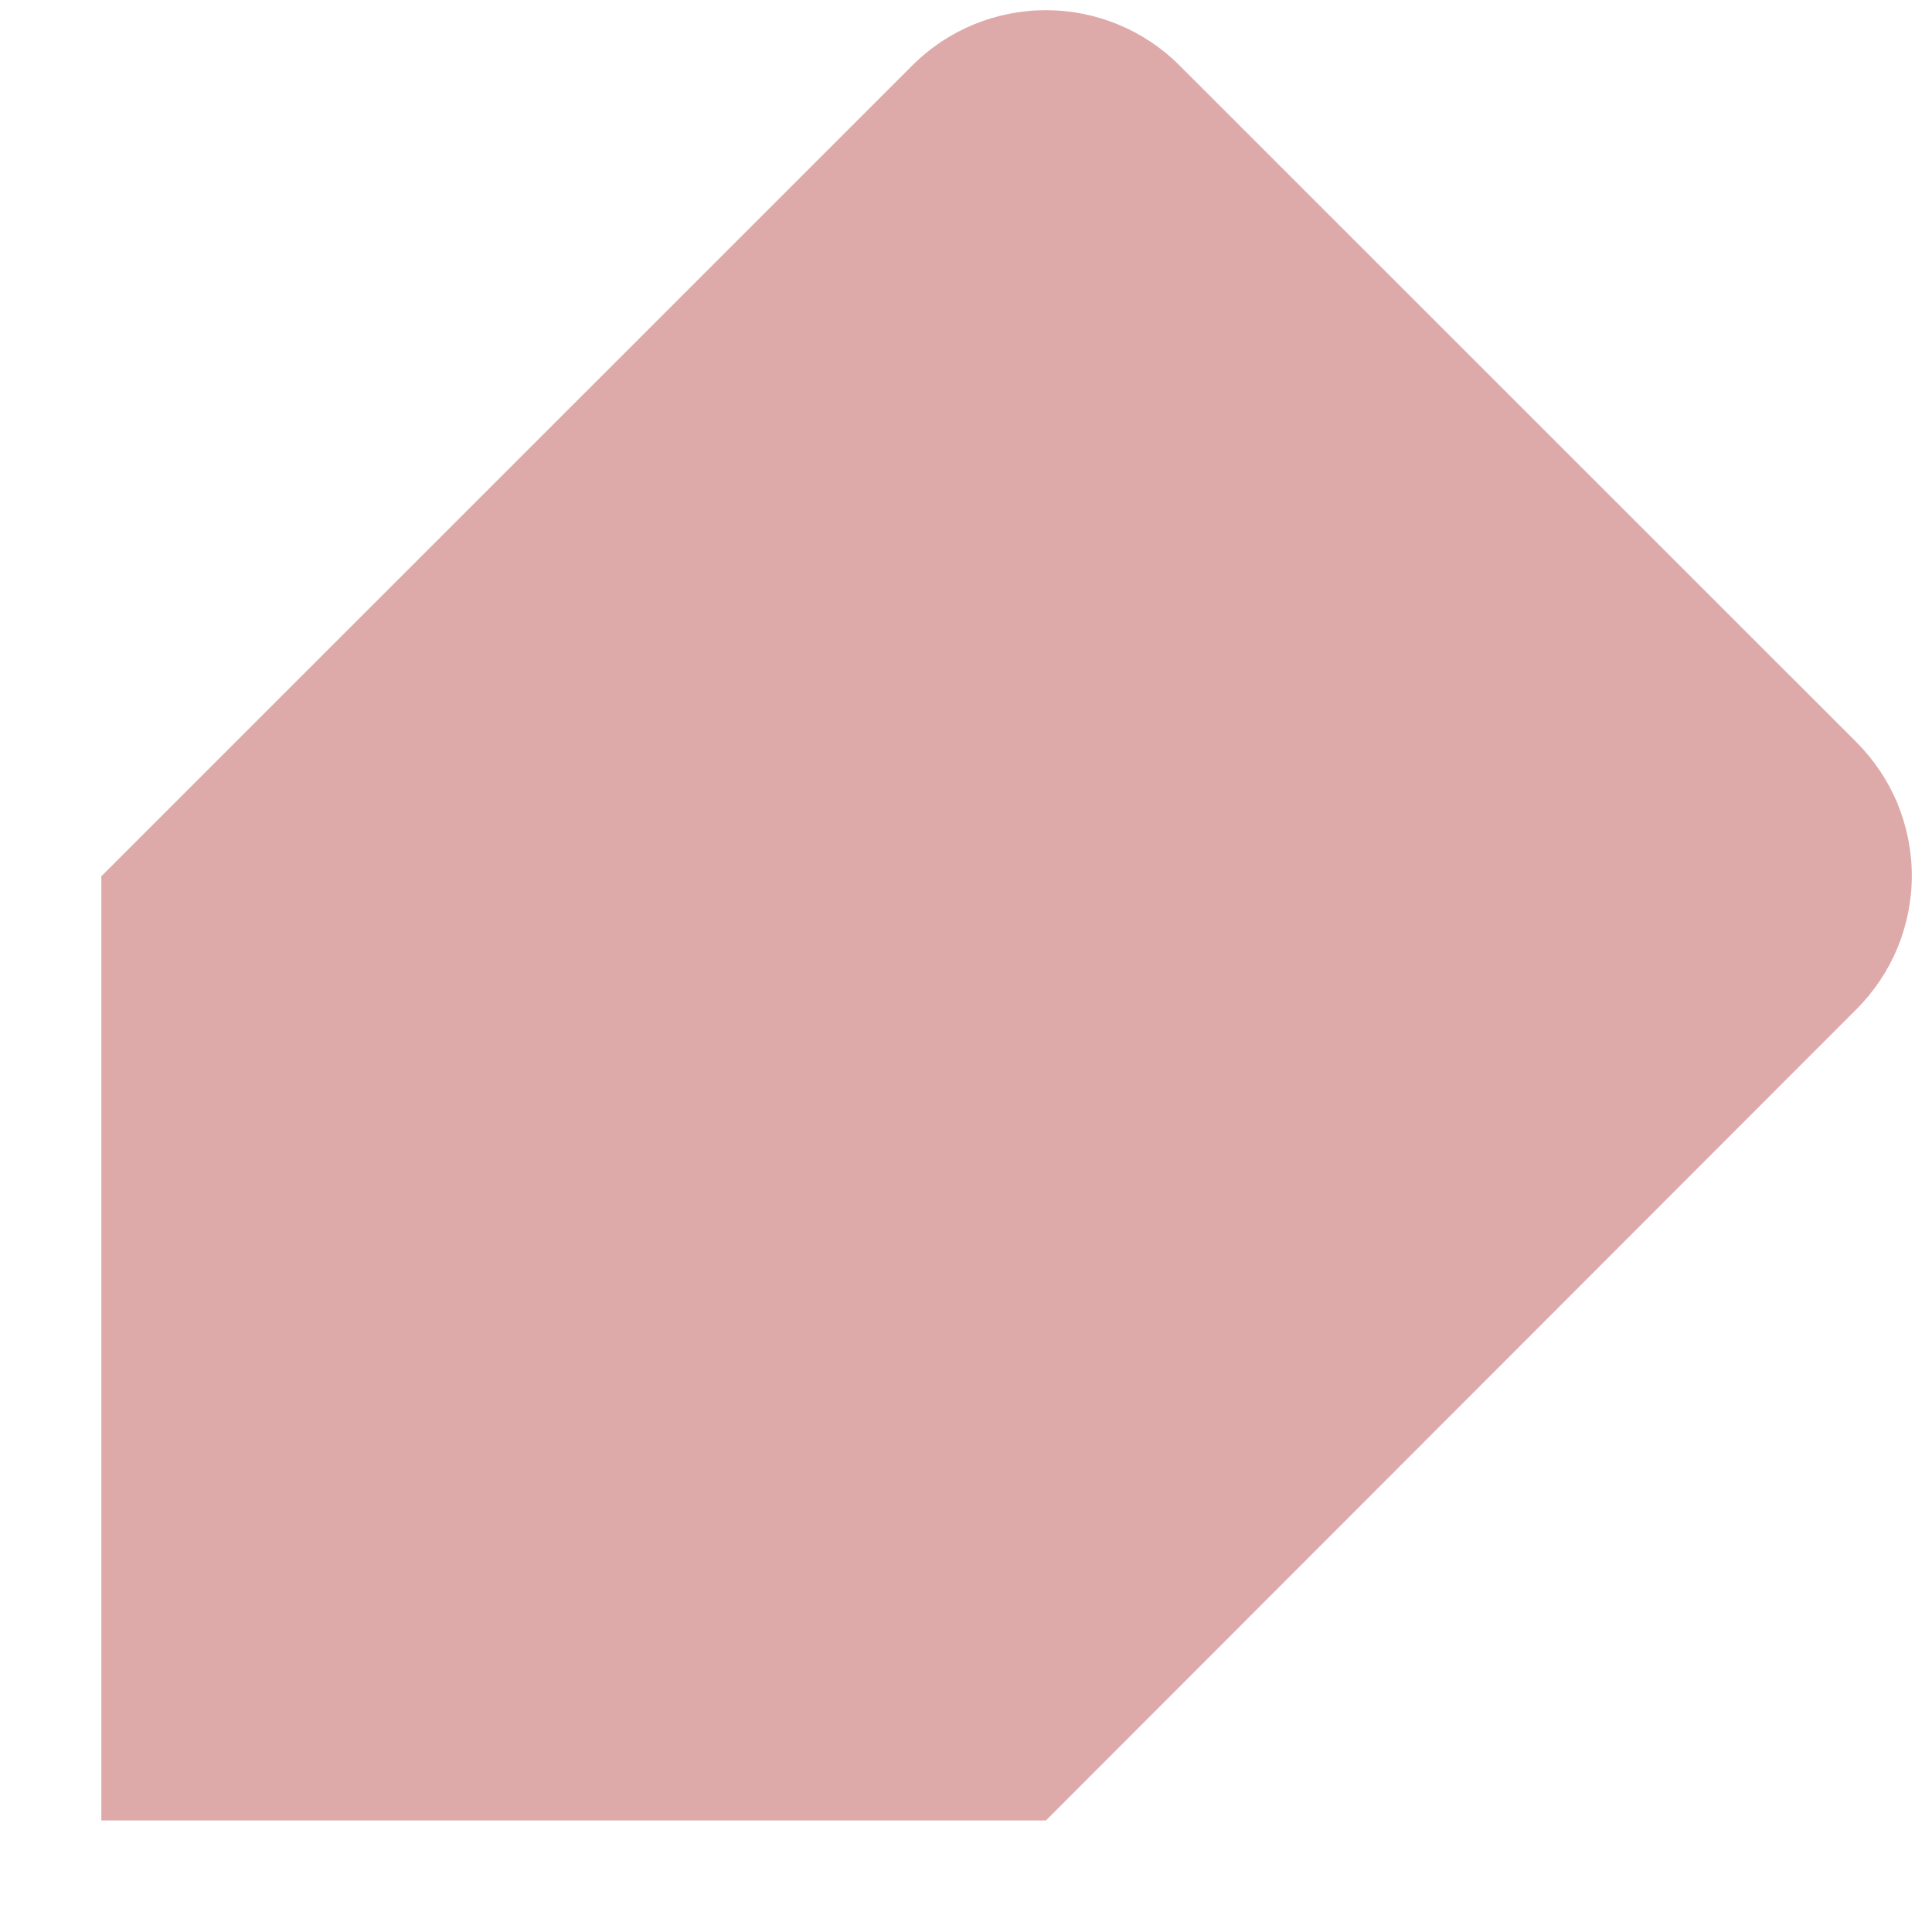 <svg
	width="11"
	height="11"
	viewBox="0 0 11 11"
	fill="none"
	xmlns="http://www.w3.org/2000/svg"
>
	<path
		d="M6.713 0.37L10.569 4.225C10.669 4.325 10.749 4.444 10.803 4.574C10.857 4.705 10.885 4.845 10.885 4.986C10.885 5.127 10.857 5.267 10.803 5.398C10.749 5.528 10.669 5.647 10.569 5.747L5.955 10.365L0.577 10.365L0.577 4.989L5.197 0.37C5.398 0.17 5.671 0.058 5.955 0.058C6.239 0.058 6.512 0.17 6.713 0.37Z"
		fill="#DEA9A9"
	/>
</svg>
